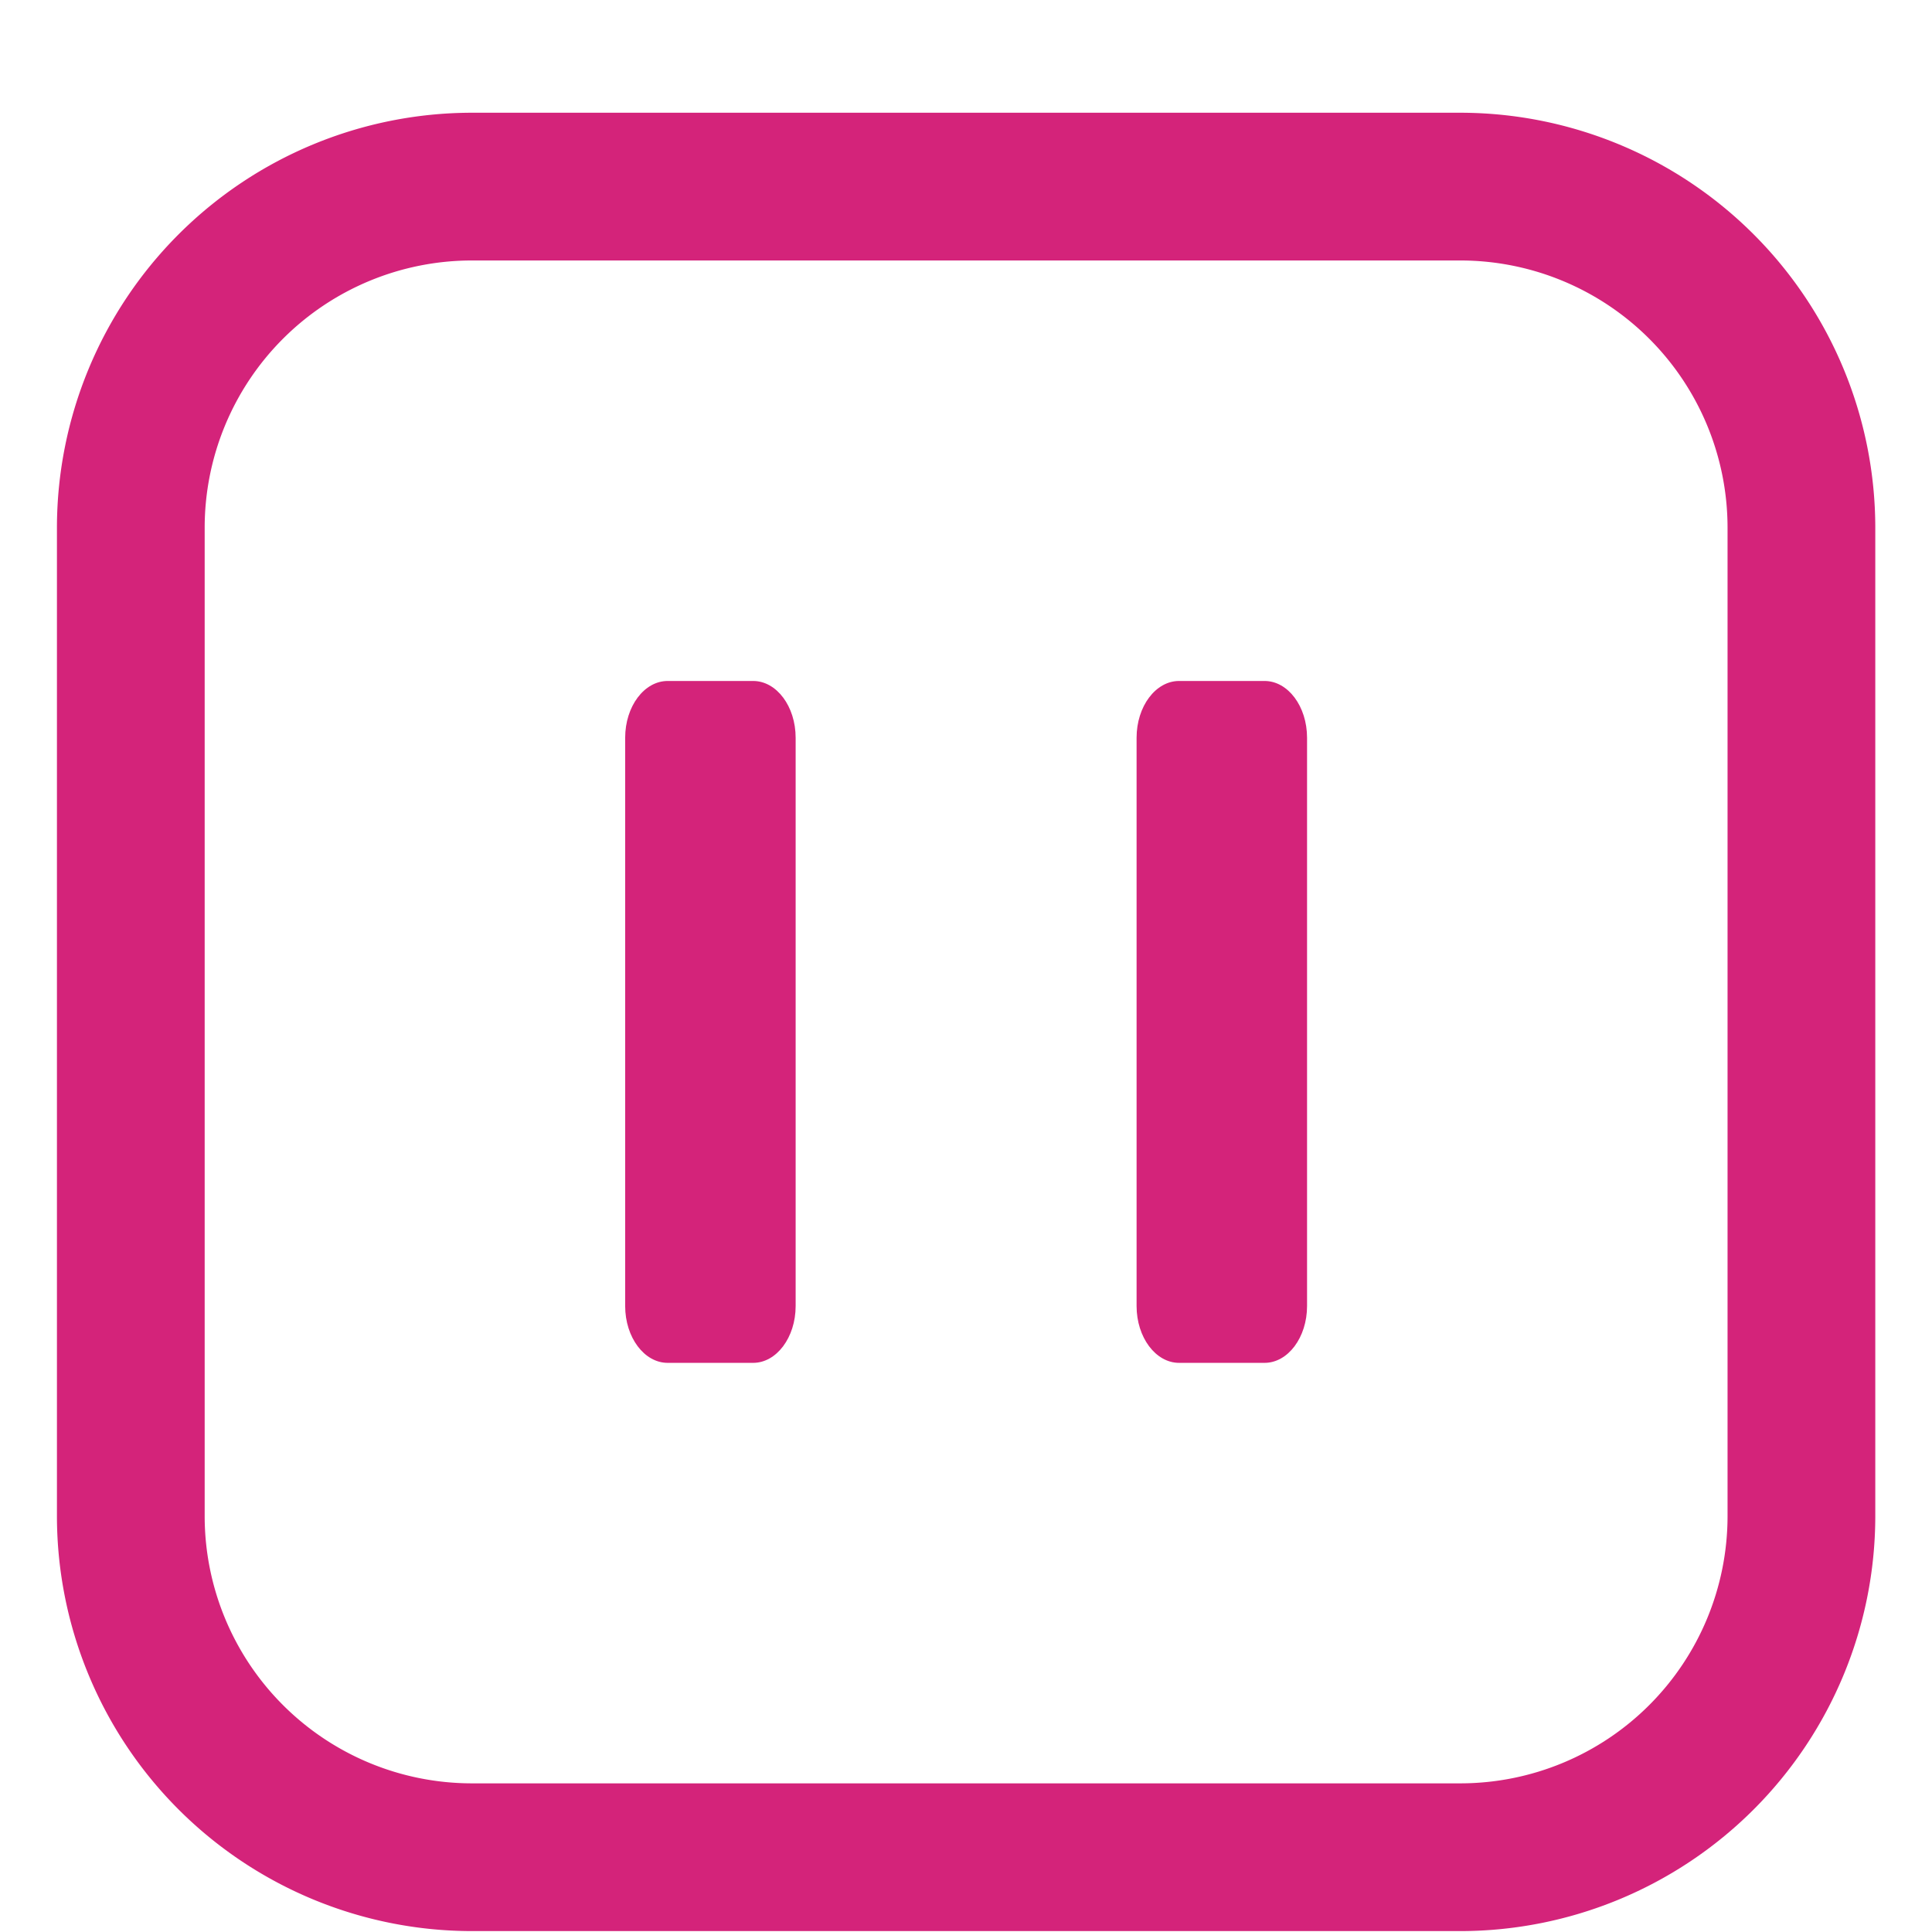 <?xml version="1.0" standalone="no"?><!DOCTYPE svg PUBLIC "-//W3C//DTD SVG 1.1//EN" "http://www.w3.org/Graphics/SVG/1.1/DTD/svg11.dtd"><svg t="1686642968732" class="icon" viewBox="0 0 1024 1024" version="1.1" xmlns="http://www.w3.org/2000/svg" p-id="3645" xmlns:xlink="http://www.w3.org/1999/xlink" width="400" height="400"><path d="M624.941 360.93c-12.408 0-22.528 13.432-22.528 30.118v301.176c0 16.625 10.12 30.118 22.528 30.118h45.297c12.408 0 22.528-13.493 22.528-30.118v-301.176c0-16.685-10.12-30.118-22.528-30.118h-45.297z m-271.059 0c-12.408 0-22.528 13.432-22.528 30.118v301.176c0 16.625 10.12 30.118 22.528 30.118h45.297c12.408 0 22.528-13.493 22.528-30.118v-301.176c0-16.685-10.12-30.118-22.528-30.118h-45.297z" fill="#d4237a" p-id="3646"></path><path d="M250.037 138.059a141.673 141.673 0 0 0-141.553 141.553v524.047a141.673 141.673 0 0 0 141.553 141.553h524.047a141.673 141.673 0 0 0 141.553-141.553v-524.047a141.673 141.673 0 0 0-141.553-141.553h-524.047z m524.047 885.459h-524.047a220.1 220.1 0 0 1-219.859-219.859v-524.047a220.1 220.1 0 0 1 219.859-219.859h524.047a220.1 220.1 0 0 1 219.859 219.859v524.047a220.1 220.1 0 0 1-219.859 219.859z" fill="#d4237a" p-id="3647"></path></svg>